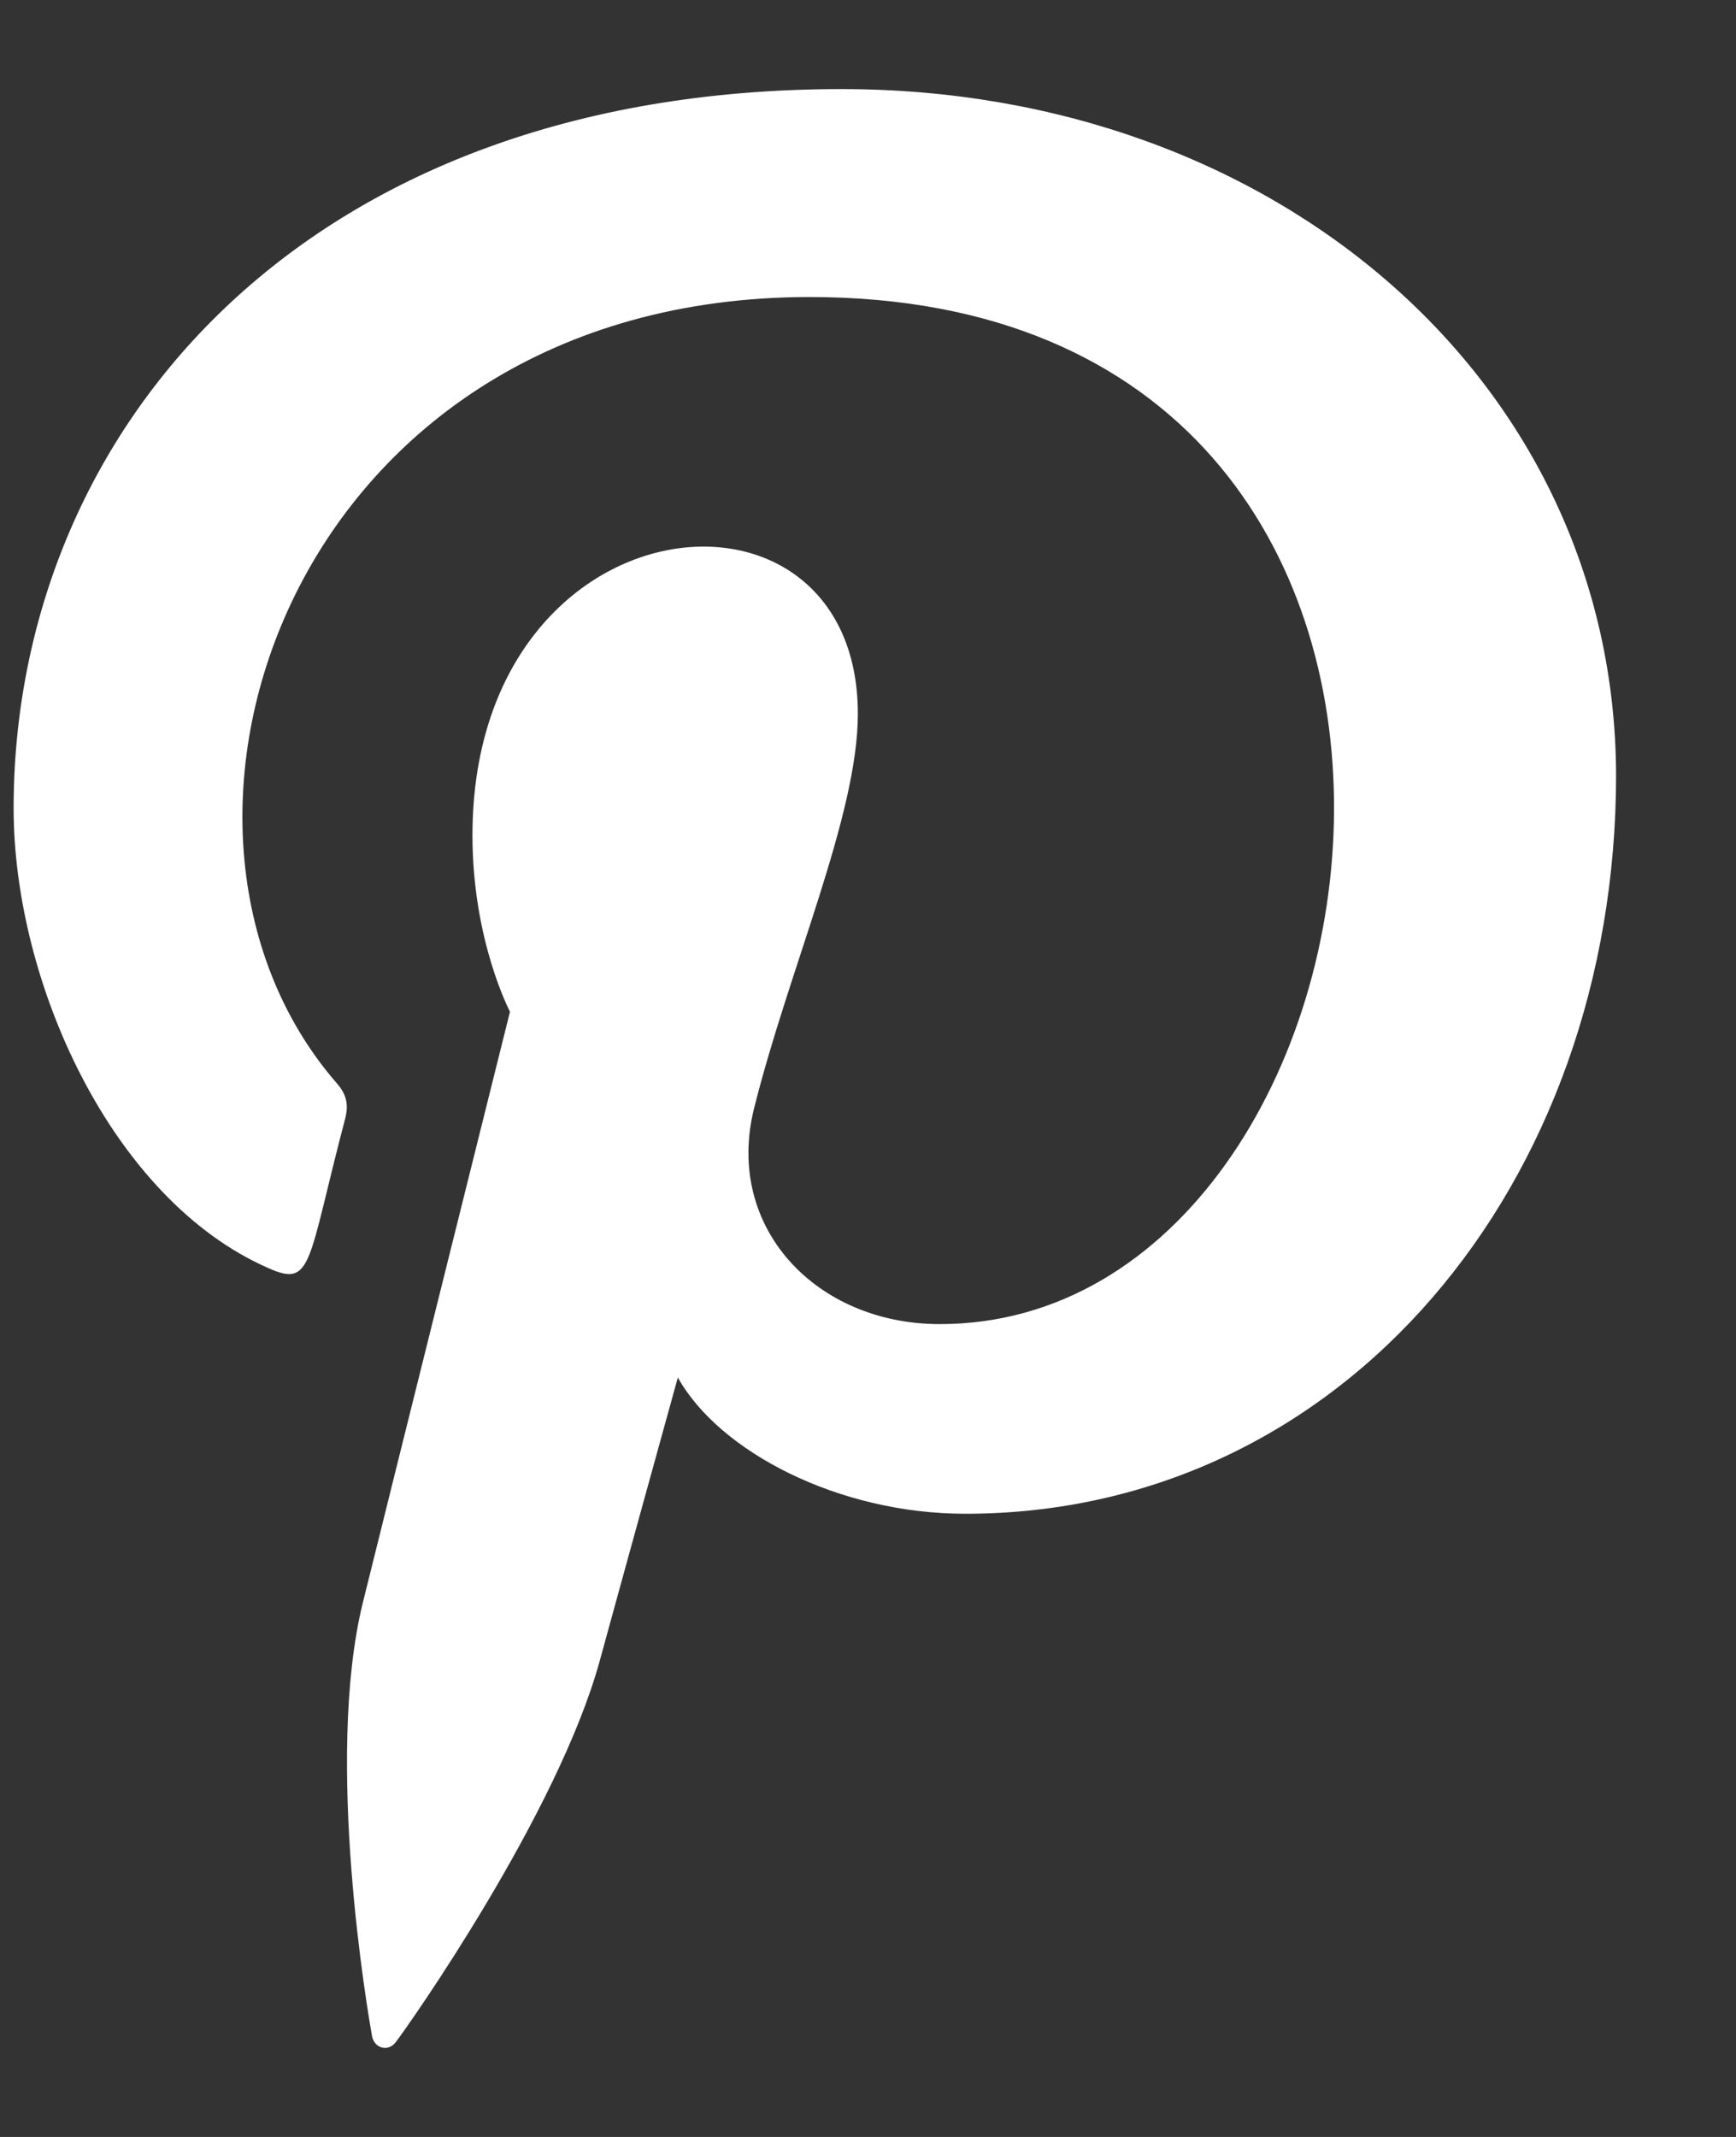 <svg width="13" height="16" viewBox="0 0 13 16" fill="none" xmlns="http://www.w3.org/2000/svg">
<rect x="0" y="0" width="13" height="16" fill="#333333" stroke="none"/>
<path d="M6.303 0.667C2.254 0.667 0.102 3.243 0.102 6.052C0.102 7.354 0.835 8.979 2.008 9.494C2.343 9.644 2.299 9.461 2.587 8.367C2.609 8.276 2.598 8.197 2.524 8.113C0.846 6.186 2.196 2.224 6.063 2.224C11.659 2.224 10.614 9.914 7.037 9.914C6.115 9.914 5.428 9.195 5.645 8.306C5.909 7.247 6.424 6.108 6.424 5.345C6.424 3.421 3.538 3.706 3.538 6.255C3.538 7.043 3.819 7.575 3.819 7.575C3.819 7.575 2.89 11.3 2.718 11.996C2.426 13.175 2.757 15.082 2.786 15.246C2.804 15.337 2.906 15.365 2.963 15.291C3.055 15.172 4.177 13.582 4.492 12.432C4.606 12.013 5.076 10.314 5.076 10.314C5.386 10.869 6.278 11.334 7.229 11.334C10.057 11.334 12.102 8.865 12.102 5.801C12.092 2.864 9.561 0.667 6.303 0.667V0.667Z" fill="white"/>
</svg>
